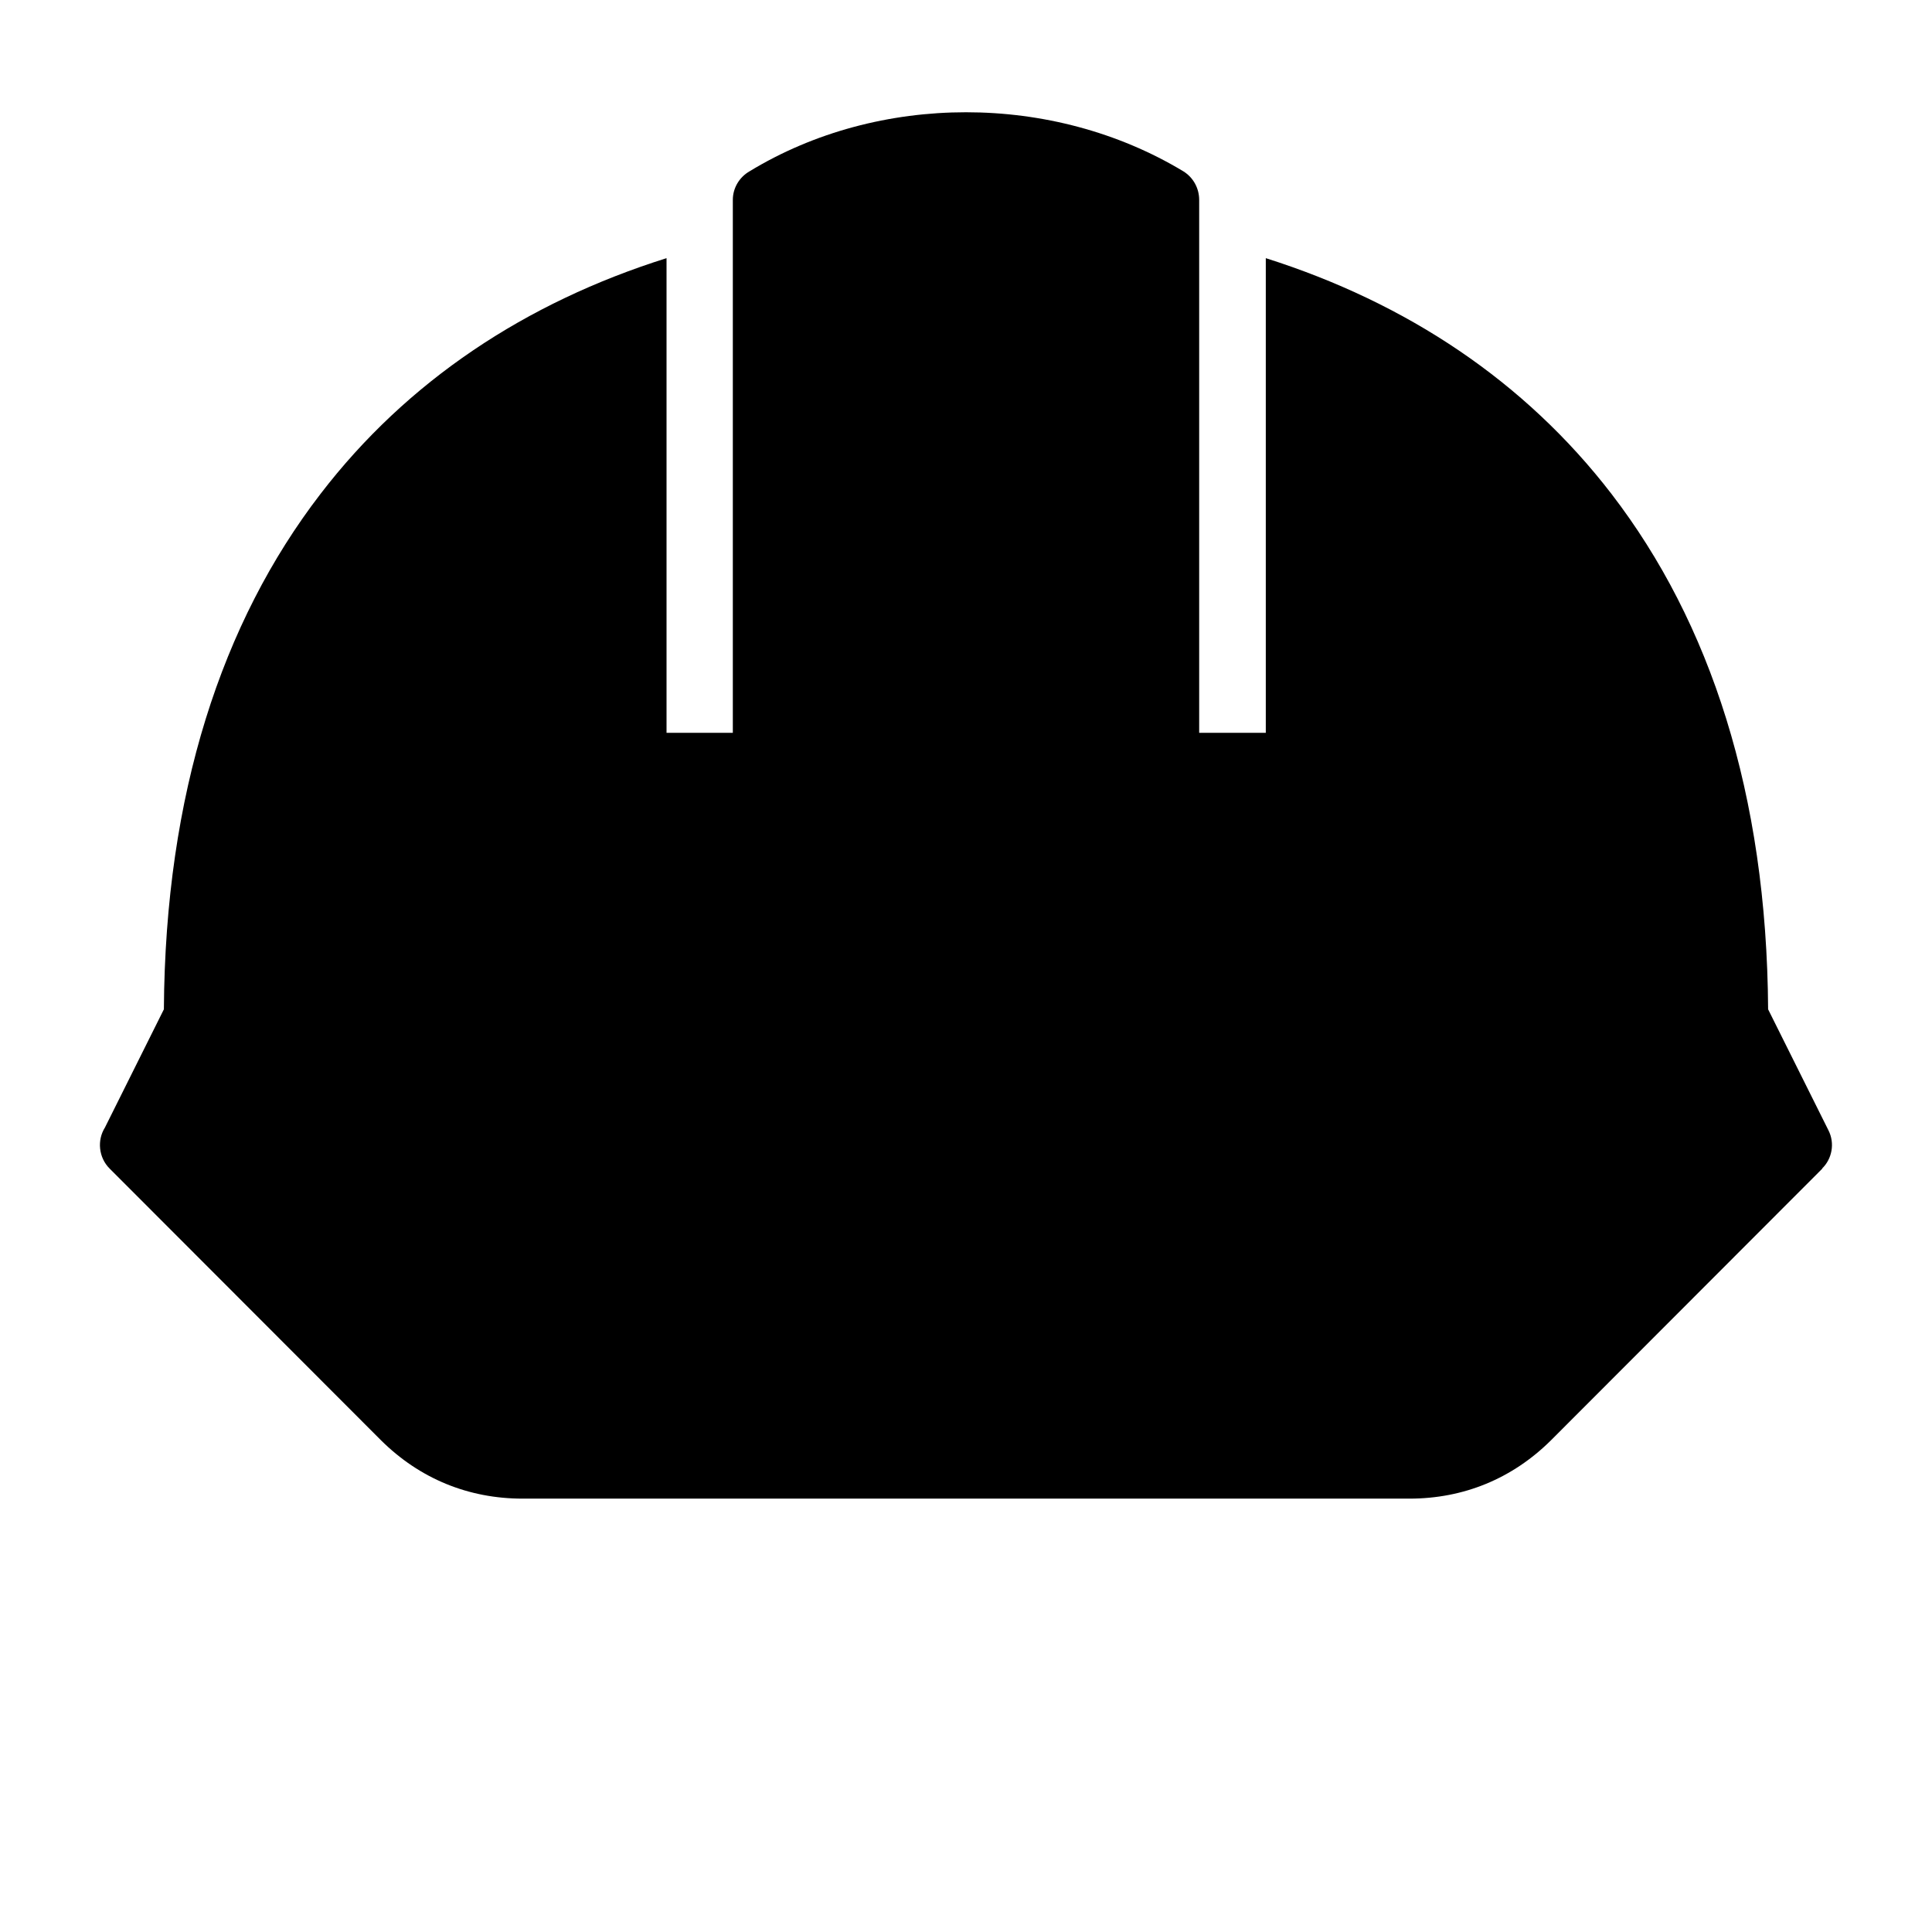 <?xml version="1.0" encoding="UTF-8"?>
<!DOCTYPE svg PUBLIC "-//W3C//DTD SVG 1.1//EN" "http://www.w3.org/Graphics/SVG/1.1/DTD/svg11.dtd">
<svg xmlns="http://www.w3.org/2000/svg" xml:space="preserve" width="580px" height="580px" shape-rendering="geometricPrecision" text-rendering="geometricPrecision" image-rendering="optimizeQuality" fill-rule="nonzero" clip-rule="nonzero" viewBox="0 0 5800 5800" xmlns:xlink="http://www.w3.org/1999/xlink">
	<title>hardhat icon</title>
	<desc>hardhat icon from the IconExperience.com I-Collection. Copyright by INCORS GmbH (www.incors.com).</desc>
	<path id="curve0"  d="M2249 515c195,-119 423,-178 651,-178 228,0 456,59 652,177 31,19 48,52 48,86l0 1600 200 0 0 -1425c423,134 778,370 1038,708 296,385 466,901 470,1547l181 363c20,39 11,86 -19,115l1 0 -815 816c-116,115 -262,175 -425,175l-2662 0c-163,0 -309,-60 -425,-175l-815 -816c-33,-33 -38,-85 -14,-123l177 -355c4,-646 174,-1162 470,-1547 260,-339 616,-575 1039,-708l0 1425 199 0c0,-533 0,-1067 0,-1600 0,-36 20,-68 49,-85z"/>
</svg>